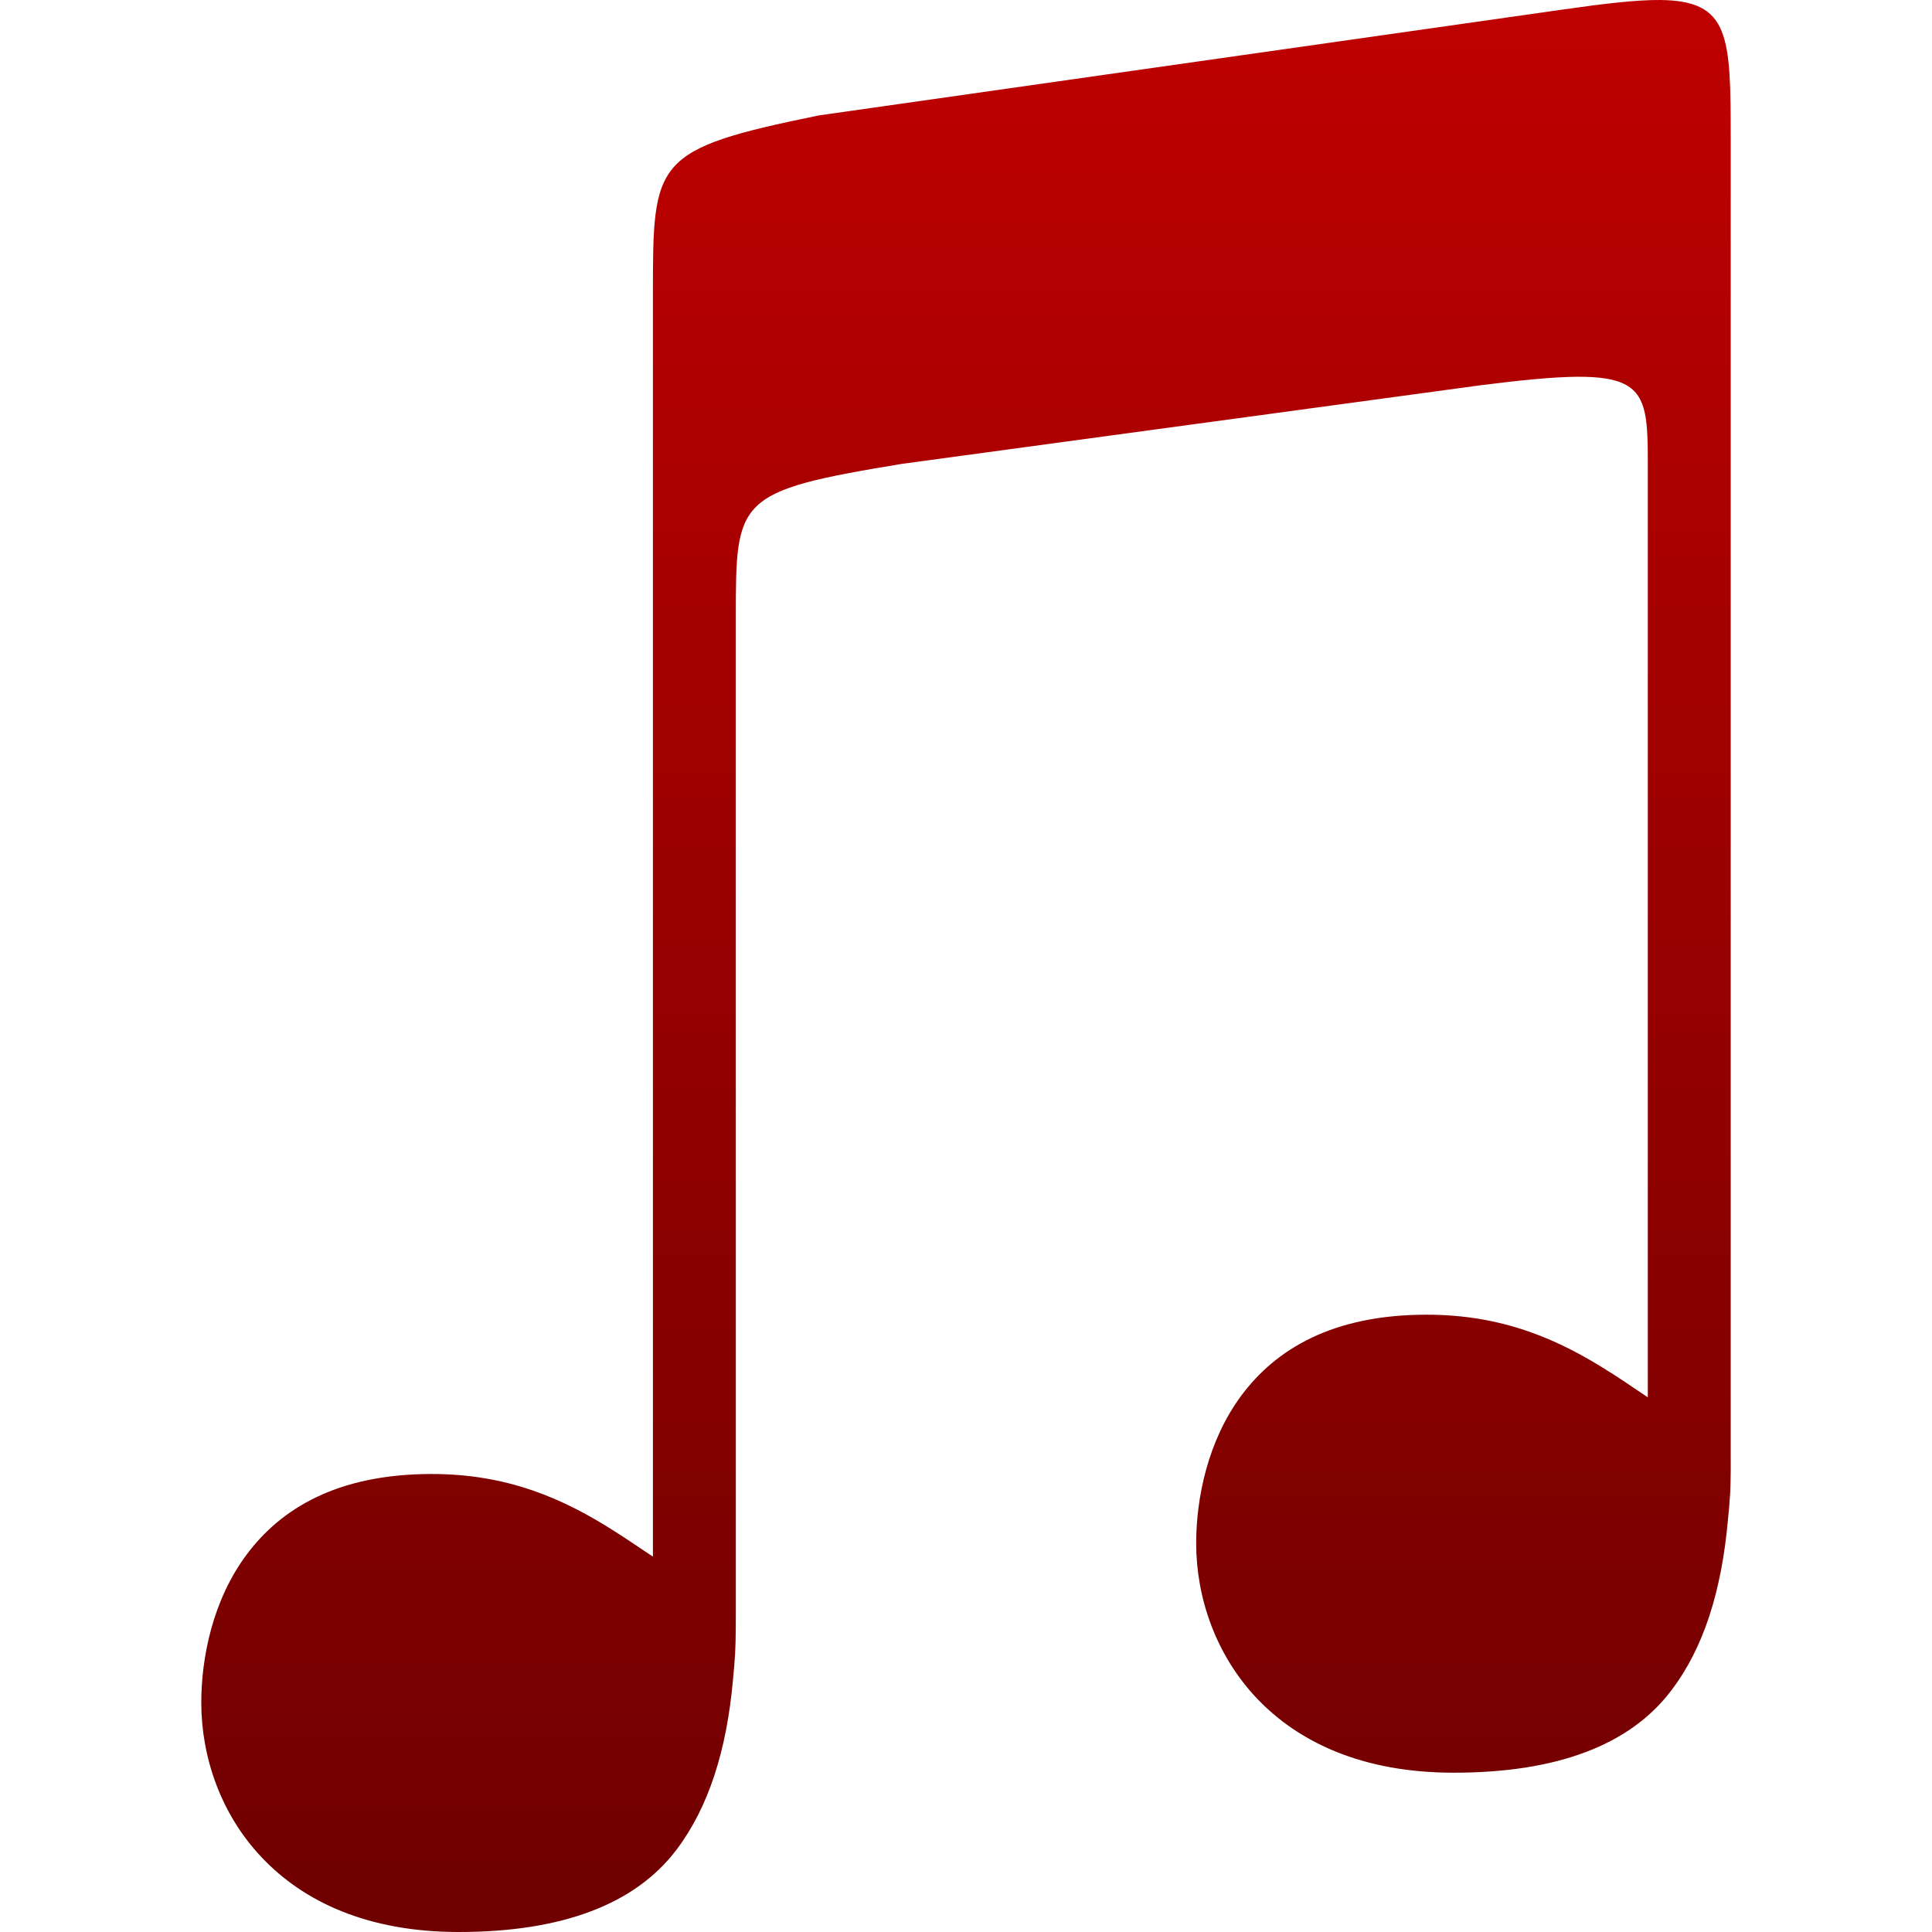 <svg xmlns="http://www.w3.org/2000/svg" xmlns:xlink="http://www.w3.org/1999/xlink" width="64" height="64" viewBox="0 0 64 64" version="1.1">
<defs>
<linearGradient id="linear0" gradientUnits="userSpaceOnUse" x1="0" y1="0" x2="0" y2="1" gradientTransform="matrix(50.664,0,0,64,6.668,0)">
<stop offset="0" style="stop-color:#bf0000;stop-opacity:1;"/>
<stop offset="1" style="stop-color:#6e0000;stop-opacity:1;"/>
</linearGradient>
</defs>
<g id="surface1">
<path style=" stroke:none;fill-rule:nonzero;fill:url(#linear0);" d="M 54.988 0 C 54.215 -0.004 53.188 0.113 51.82 0.309 L 27.121 3.824 C 21.629 4.949 21.629 5.297 21.629 9.758 L 21.629 51.566 C 21.219 51.297 20.824 51.02 20.402 50.754 C 18.656 49.629 16.797 48.828 14.301 48.828 C 11.168 48.828 9.301 49.98 8.172 51.496 C 7.039 53.012 6.668 54.926 6.668 56.402 C 6.668 58.184 7.301 60.09 8.676 61.535 C 10.047 62.984 12.16 64 15.195 64 C 18.629 64 21.039 63.078 22.402 61.285 C 23.477 59.867 24.07 57.98 24.281 55.648 L 24.281 55.641 C 24.312 55.355 24.332 55.066 24.352 54.77 C 24.379 54.309 24.375 53.445 24.375 53.445 L 24.375 20.469 C 24.375 16.508 24.371 16.273 29.871 15.367 L 49.078 12.758 C 54.5 12.074 54.586 12.547 54.586 15.395 L 54.586 46.289 C 54.18 46.016 53.781 45.742 53.363 45.473 L 53.363 45.477 C 51.617 44.352 49.758 43.551 47.258 43.551 C 44.129 43.551 42.262 44.703 41.129 46.219 C 40 47.734 39.625 49.648 39.625 51.125 C 39.625 52.906 40.262 54.809 41.633 56.258 C 43.008 57.707 45.121 58.723 48.156 58.723 C 51.586 58.723 53.996 57.805 55.359 56.004 C 56.438 54.594 57.027 52.699 57.238 50.371 L 57.238 50.363 C 57.27 50.078 57.293 49.793 57.312 49.492 C 57.34 49.031 57.332 48.168 57.332 48.168 L 57.332 4.645 C 57.332 1.176 57.309 0.023 54.988 0 Z M 54.988 0 "/>
</g>
</svg>
